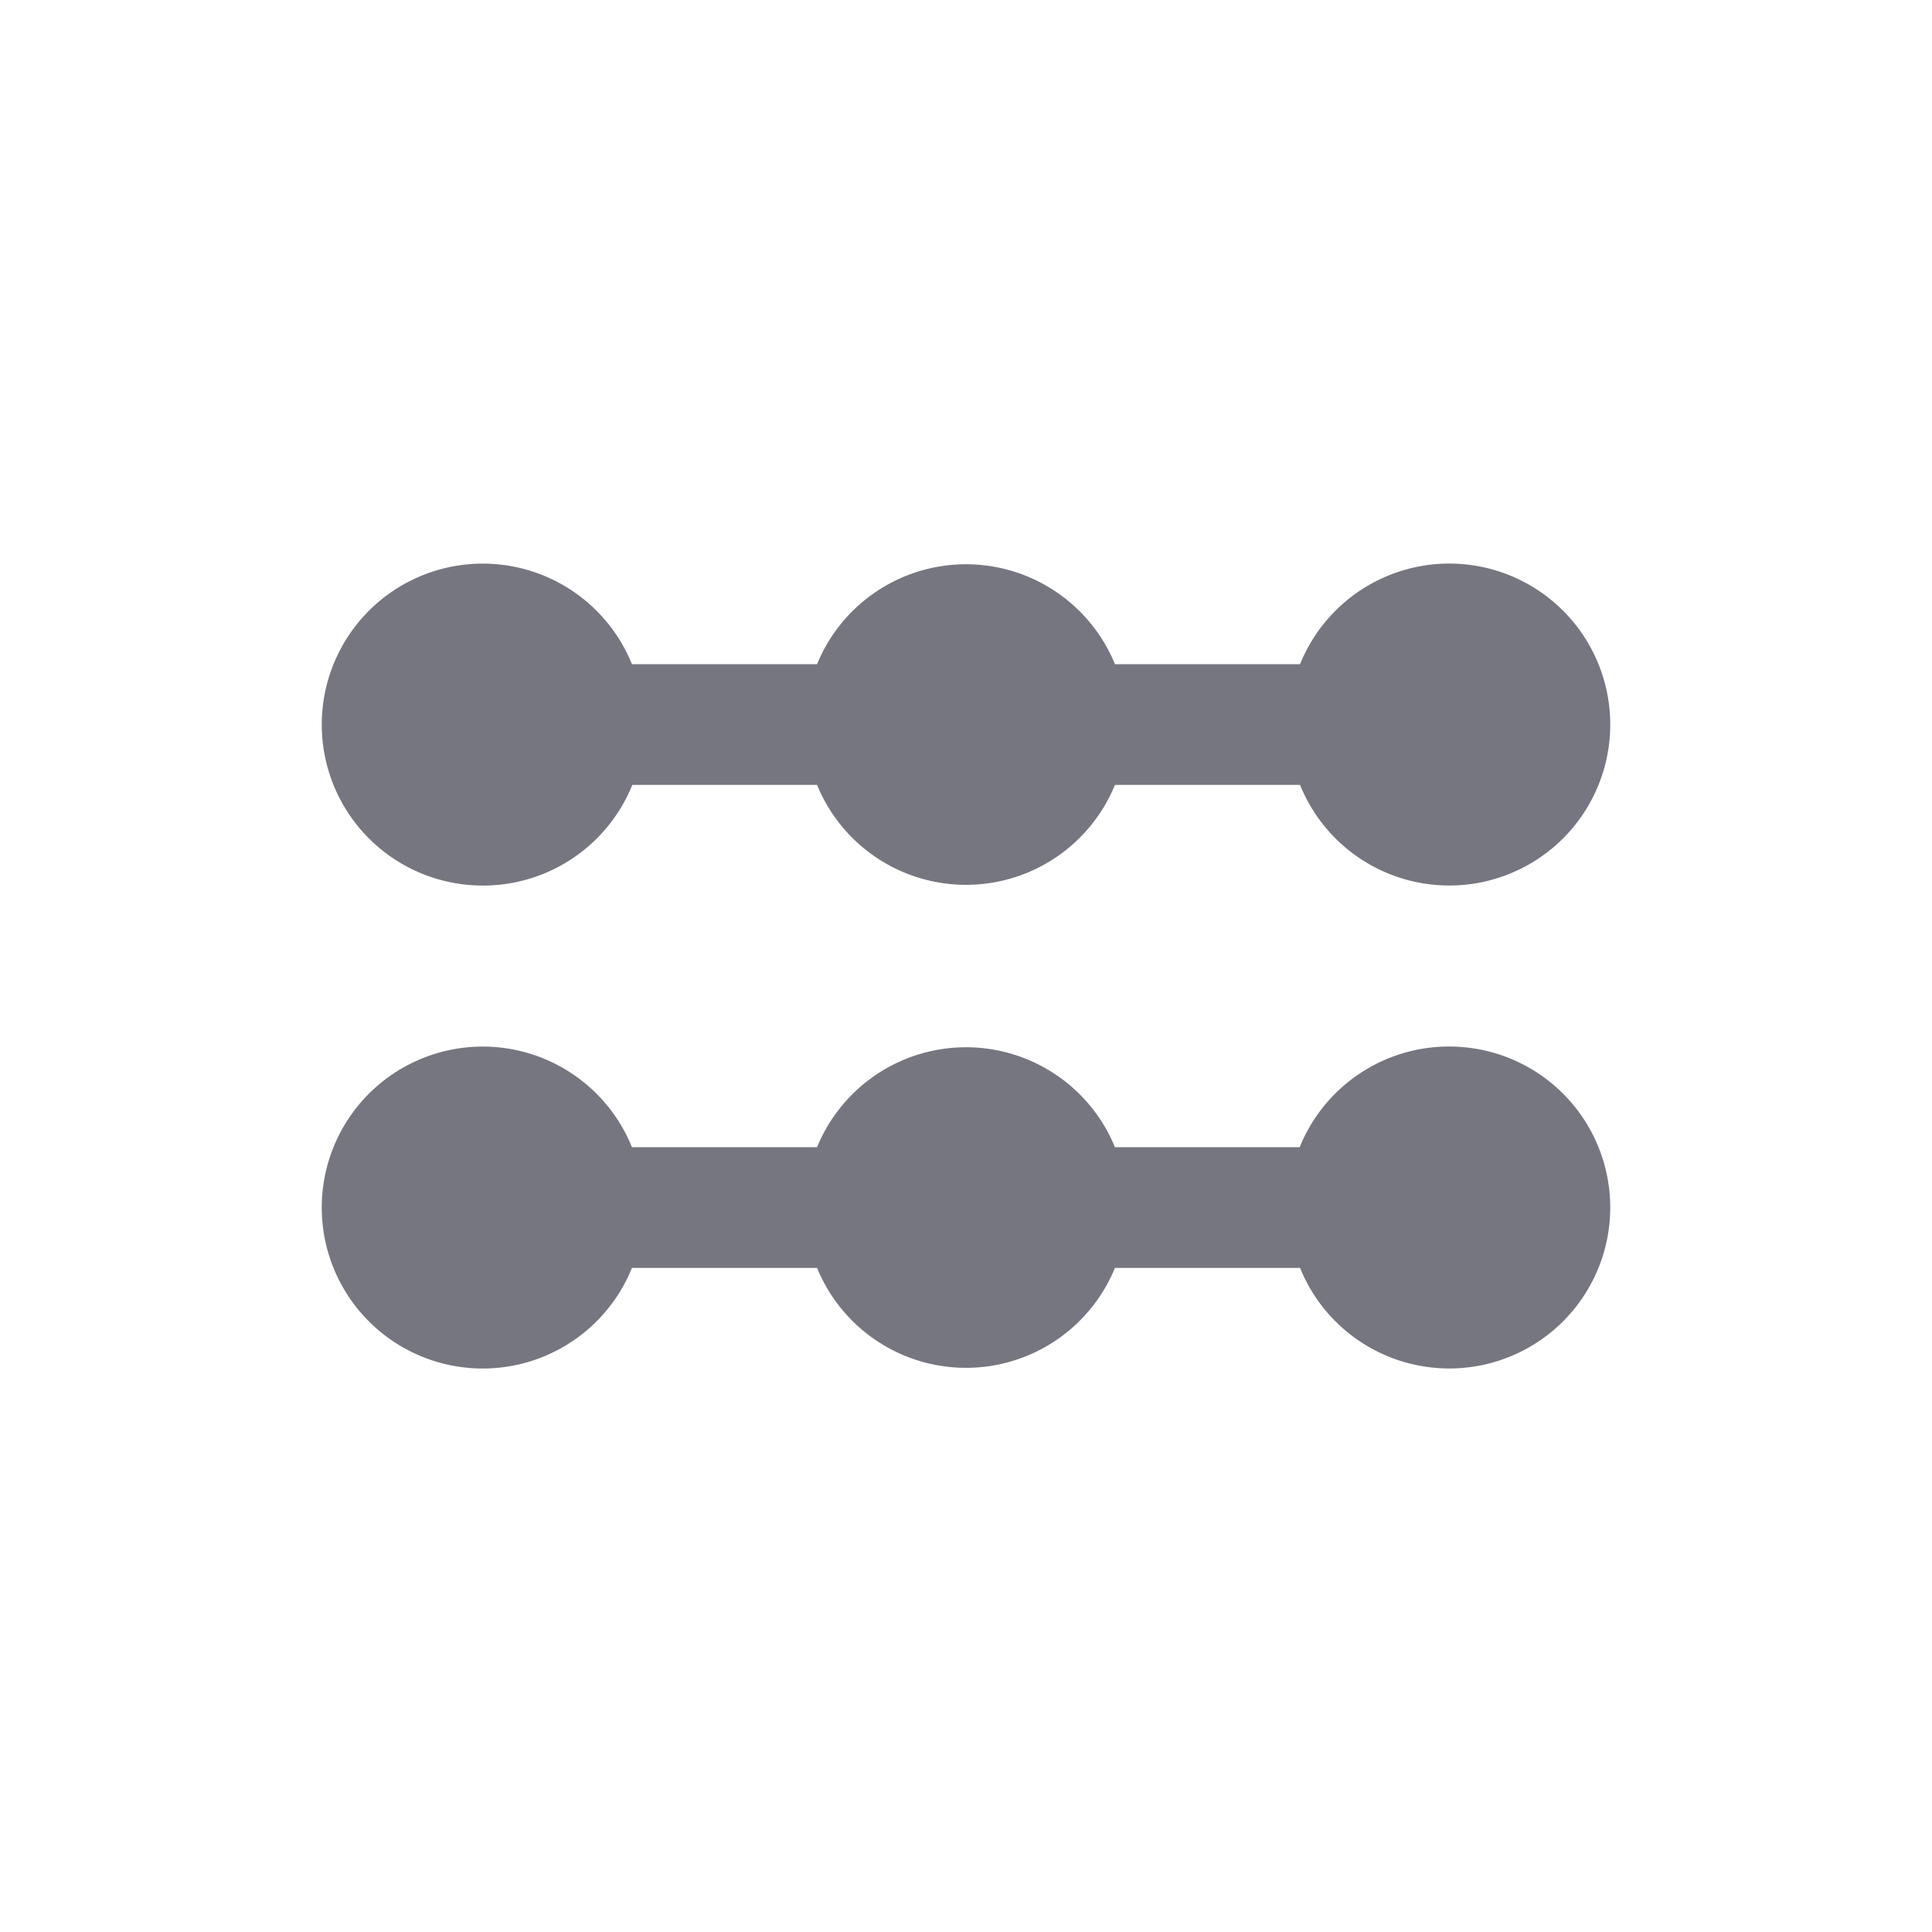 <svg id="scale-apps-24px" xmlns="http://www.w3.org/2000/svg" width="22" height="22" viewBox="0 0 22 22">
  <path id="Path_197" data-name="Path 197" d="M0,0H22V22H0Z" fill="none"/>
  <path id="Path_198" data-name="Path 198" d="M5.833,10.667a1.833,1.833,0,0,0,1.7-1.146H9.637a1.833,1.833,0,0,0,3.392,0h2.108a1.833,1.833,0,1,0,0-1.375H13.029a1.833,1.833,0,0,0-3.392,0H7.529a1.833,1.833,0,1,0-1.7,2.521Z" transform="translate(-0.333 -0.583)" fill="#767680"/>
  <path id="Path_199" data-name="Path 199" d="M16.833,13a1.833,1.833,0,0,0-1.7,1.146H13.029a1.833,1.833,0,0,0-3.392,0H7.529a1.833,1.833,0,1,0,0,1.375H9.637a1.833,1.833,0,0,0,3.392,0h2.108A1.833,1.833,0,1,0,16.833,13Z" transform="translate(-0.333 -1.083)" fill="#767680"/>
</svg>

